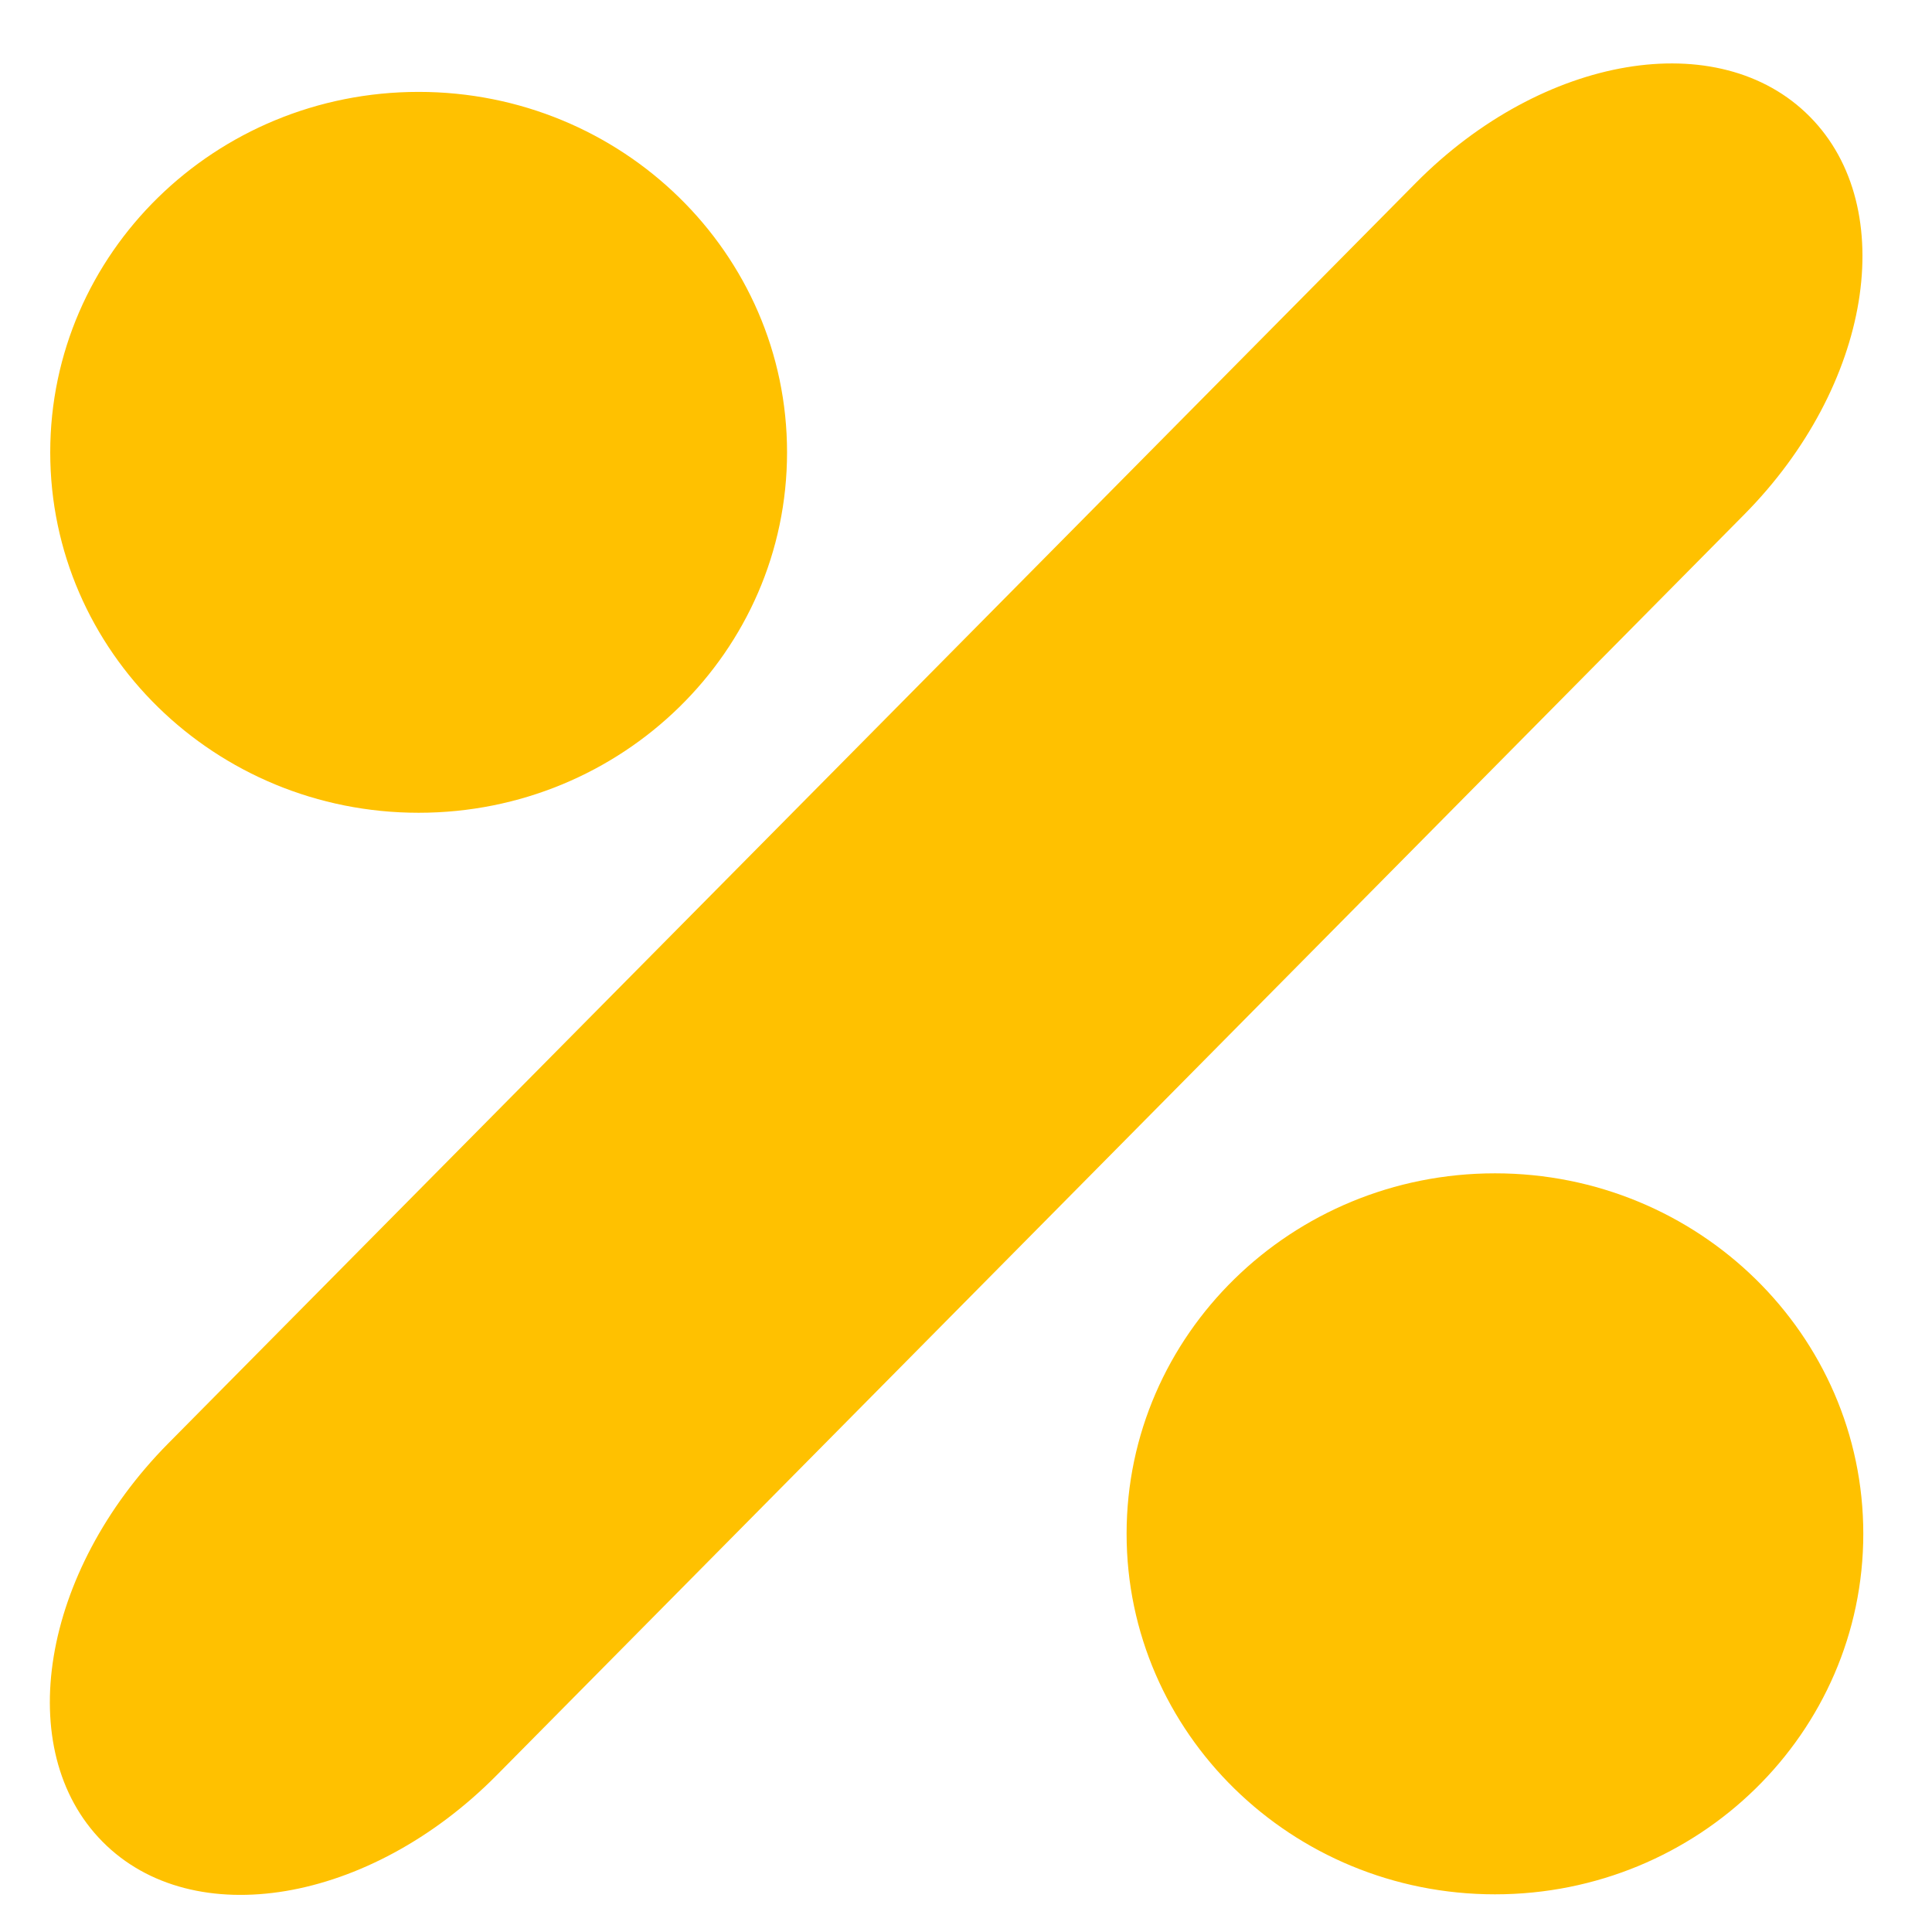 <svg width="16" height="16" viewBox="0 0 16 16" fill="none" xmlns="http://www.w3.org/2000/svg">
<path fill-rule="evenodd" clip-rule="evenodd" d="M1.392 11.955L11.725 1.515C12.776 0.453 14.237 0.207 14.988 0.966C15.739 1.724 15.496 3.2 14.444 4.262L4.112 14.703C3.06 15.765 1.599 16.011 0.849 15.252C0.098 14.494 0.341 13.018 1.392 11.955ZM12.381 9.717C14.066 9.717 15.431 11.054 15.431 12.702C15.431 14.351 14.066 15.688 12.381 15.688C10.696 15.688 9.33 14.351 9.33 12.702C9.33 11.054 10.696 9.717 12.381 9.717ZM6.518 3.746C6.518 2.097 5.152 0.761 3.467 0.761C1.782 0.761 0.416 2.097 0.416 3.746C0.416 5.395 1.782 6.731 3.467 6.731C5.152 6.731 6.518 5.395 6.518 3.746Z" fill="#FFC100"/>
</svg>
